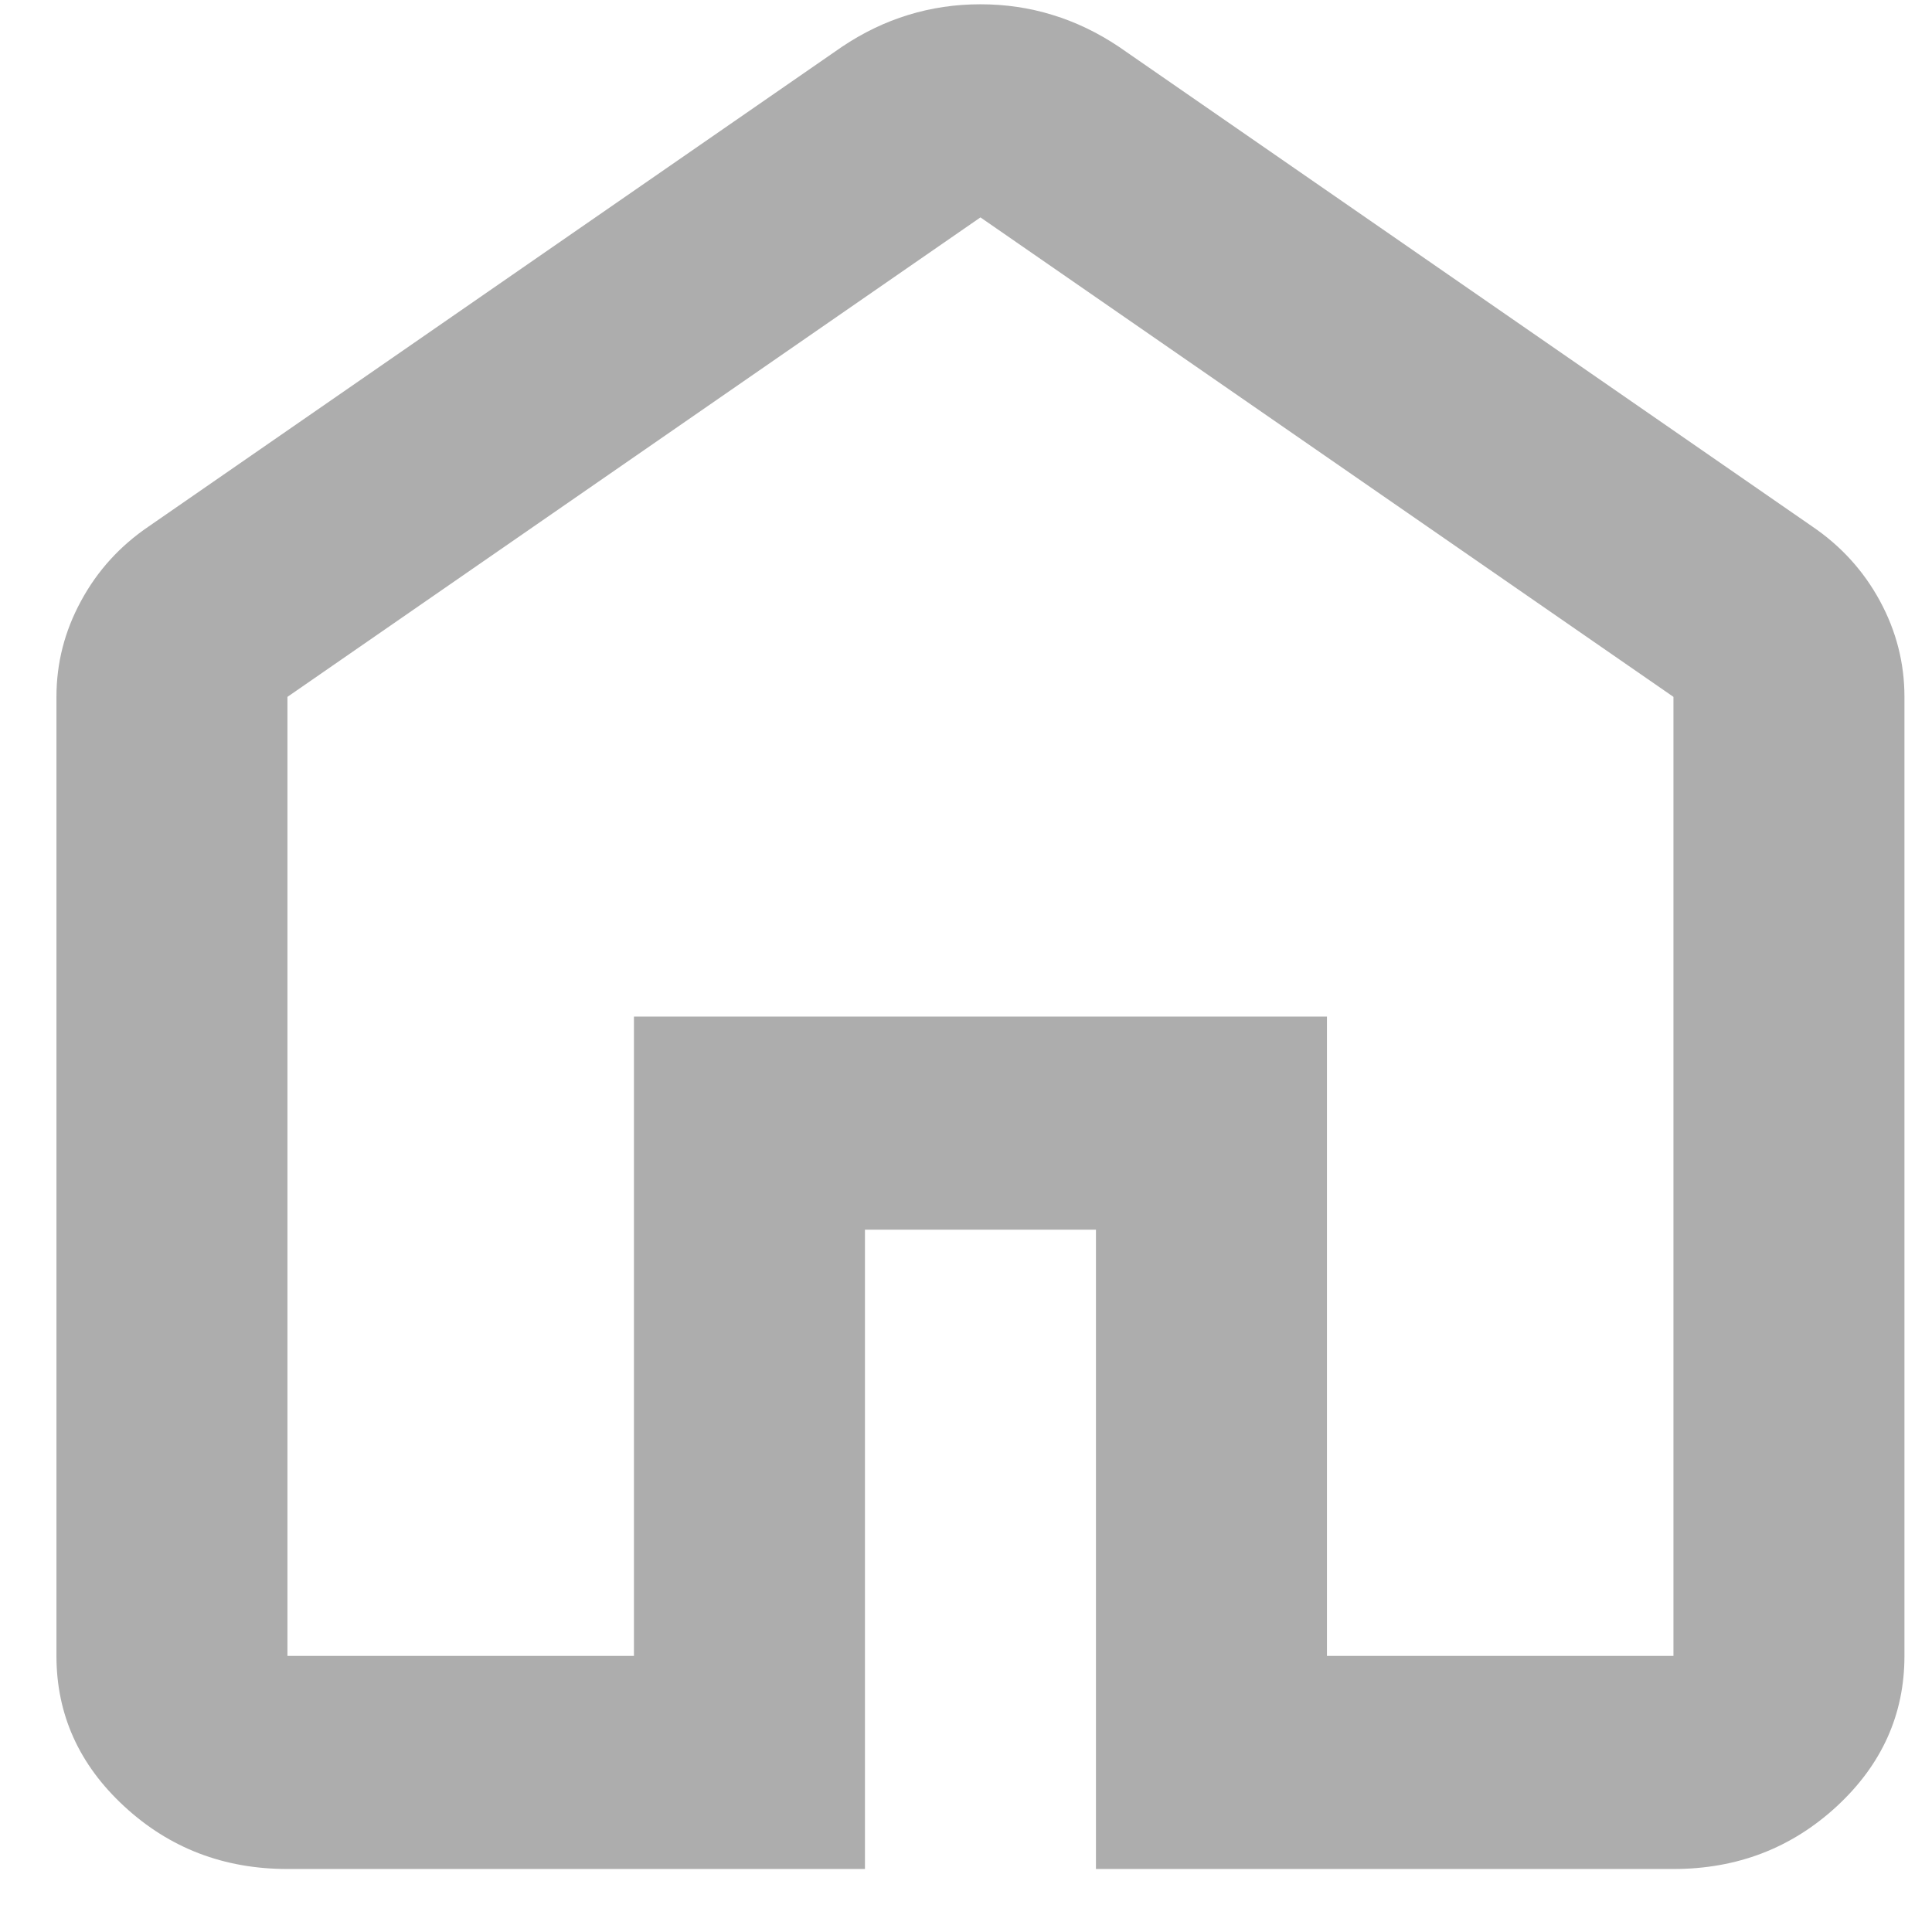 <svg width="23" height="23" viewBox="0 0 23 23" fill="none" xmlns="http://www.w3.org/2000/svg">
<path d="M3.422 19.713H7.547V12.102H15.797V19.713H19.922V8.296L11.672 2.588L3.422 8.296V19.713ZM3.422 22.25C2.666 22.25 2.018 22.002 1.48 21.505C0.941 21.008 0.672 20.41 0.672 19.713V8.296C0.672 7.894 0.769 7.514 0.965 7.154C1.159 6.795 1.428 6.499 1.772 6.266L10.022 0.558C10.274 0.389 10.537 0.262 10.812 0.178C11.088 0.093 11.374 0.051 11.672 0.051C11.97 0.051 12.256 0.093 12.531 0.178C12.806 0.262 13.07 0.389 13.322 0.558L21.572 6.266C21.916 6.499 22.185 6.795 22.38 7.154C22.575 7.514 22.672 7.894 22.672 8.296V19.713C22.672 20.41 22.403 21.008 21.865 21.505C21.326 22.002 20.678 22.25 19.922 22.25H13.047V14.639H10.297V22.25H3.422Z" fill="#ADADAD"/>
</svg>
